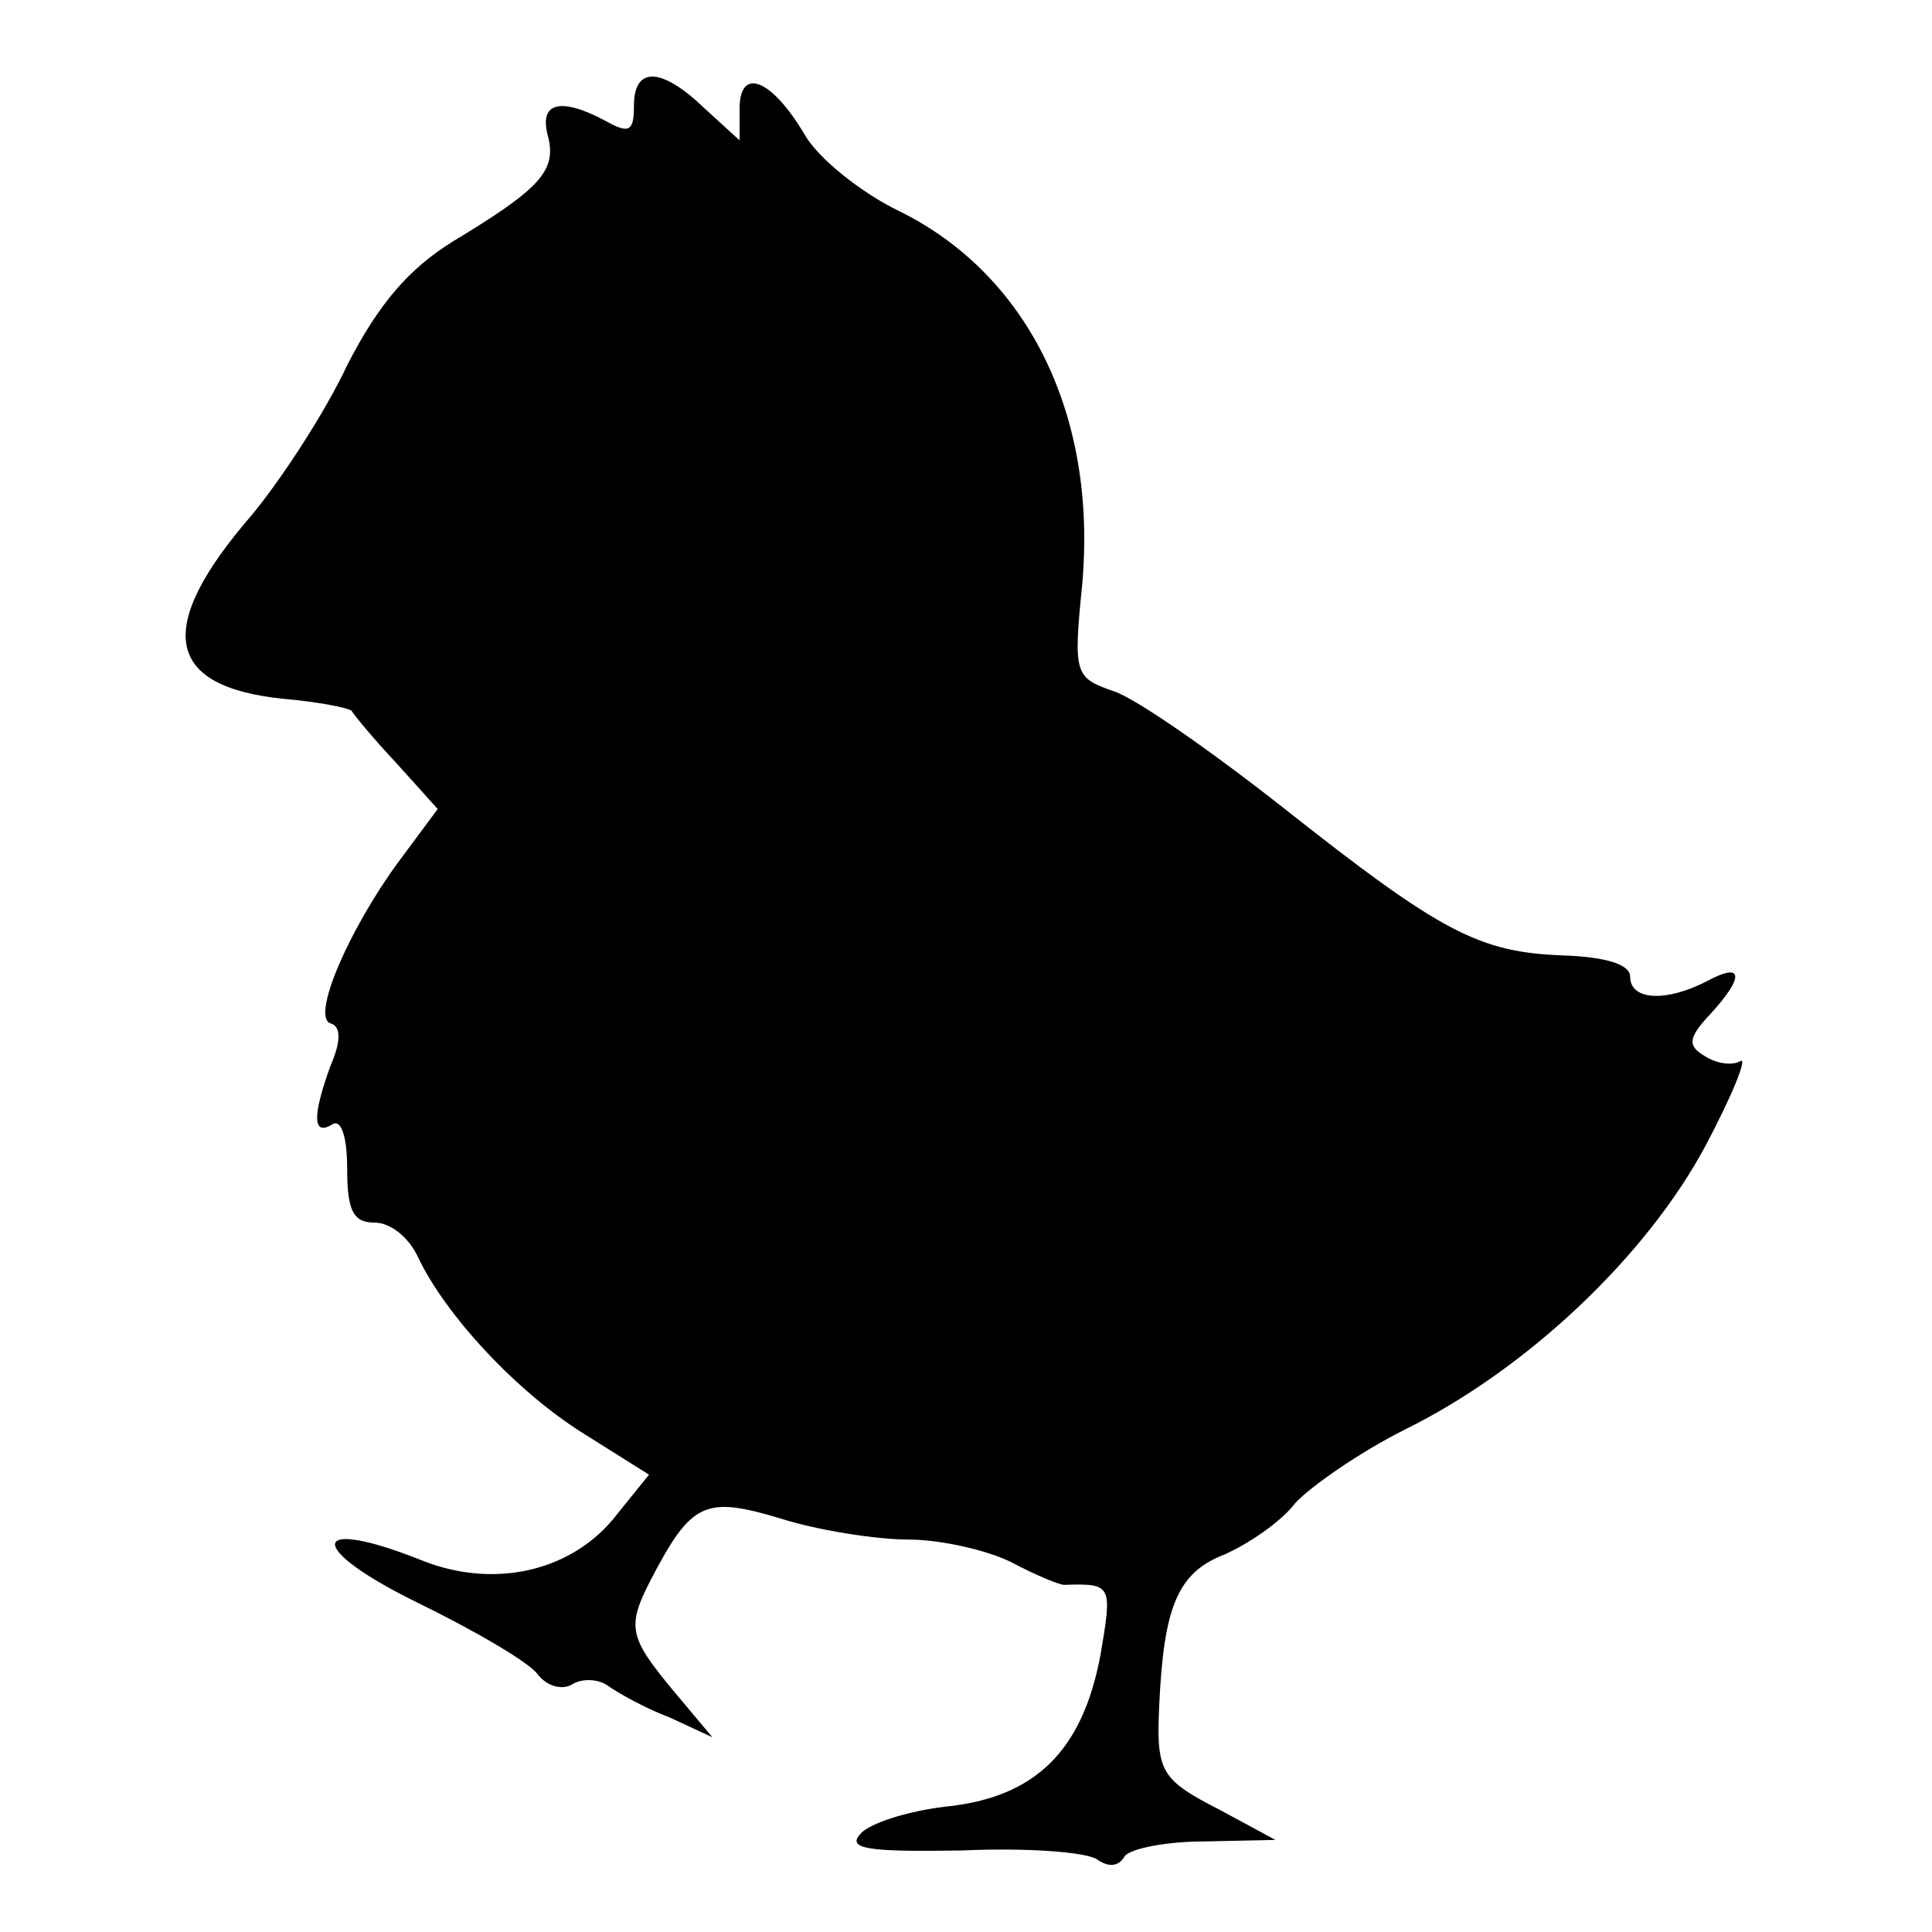 <?xml version="1.0" standalone="no"?>
<!DOCTYPE svg PUBLIC "-//W3C//DTD SVG 20010904//EN"
 "http://www.w3.org/TR/2001/REC-SVG-20010904/DTD/svg10.dtd">
<svg version="1.0" xmlns="http://www.w3.org/2000/svg"
 width="128pt" height="128pt" viewBox="0 0 128 128"
 preserveAspectRatio="xMidYMid meet">
<g transform="translate(0,128) scale(0.1,-0.1)"
fill="#000000" stroke="none">
<path d="M420 1210 c0 -17 -3 -19 -19 -10 -30 16 -44 12 -38 -10 6 -23 -5 -35
-63 -70 -29 -18 -49 -41 -70 -82 -15 -32 -44 -76 -63 -99 -65 -75 -58 -114 21
-122 23 -2 43 -6 45 -8 1 -2 14 -18 30 -35 l27 -30 -26 -35 c-33 -45 -58 -103
-45 -107 7 -2 7 -12 0 -28 -12 -33 -12 -47 1 -39 6 4 10 -8 10 -29 0 -28 4
-36 18 -36 11 0 23 -10 29 -23 18 -38 65 -89 110 -117 l43 -27 -21 -26 c-29
-38 -81 -50 -129 -31 -75 30 -78 9 -5 -27 39 -19 75 -40 81 -48 6 -8 16 -11
23 -7 6 4 17 4 24 -1 7 -5 25 -15 41 -21 l28 -13 -26 31 c-29 35 -31 42 -15
73 27 52 36 56 86 41 25 -8 64 -14 85 -14 21 0 52 -7 68 -15 17 -9 32 -15 35
-15 32 1 32 0 24 -47 -12 -63 -43 -94 -103 -100 -25 -3 -50 -11 -56 -18 -9
-10 5 -12 67 -11 43 2 83 -1 90 -6 7 -5 14 -5 18 2 3 5 27 10 53 10 l47 1 -37
20 c-39 20 -42 25 -40 69 3 65 12 88 43 100 16 7 38 22 47 34 10 11 43 34 73
49 81 40 160 115 199 188 18 34 28 59 23 56 -5 -3 -15 -2 -23 3 -12 7 -12 12
3 28 23 25 22 35 -2 22 -27 -14 -51 -13 -51 3 0 8 -16 13 -44 14 -56 2 -81 15
-186 98 -47 37 -97 72 -112 77 -26 9 -27 11 -21 71 10 112 -36 205 -121 247
-25 12 -54 35 -63 51 -22 37 -43 45 -43 17 l0 -21 -23 21 c-29 28 -47 28 -47
2z"/>
</g>
</svg>
